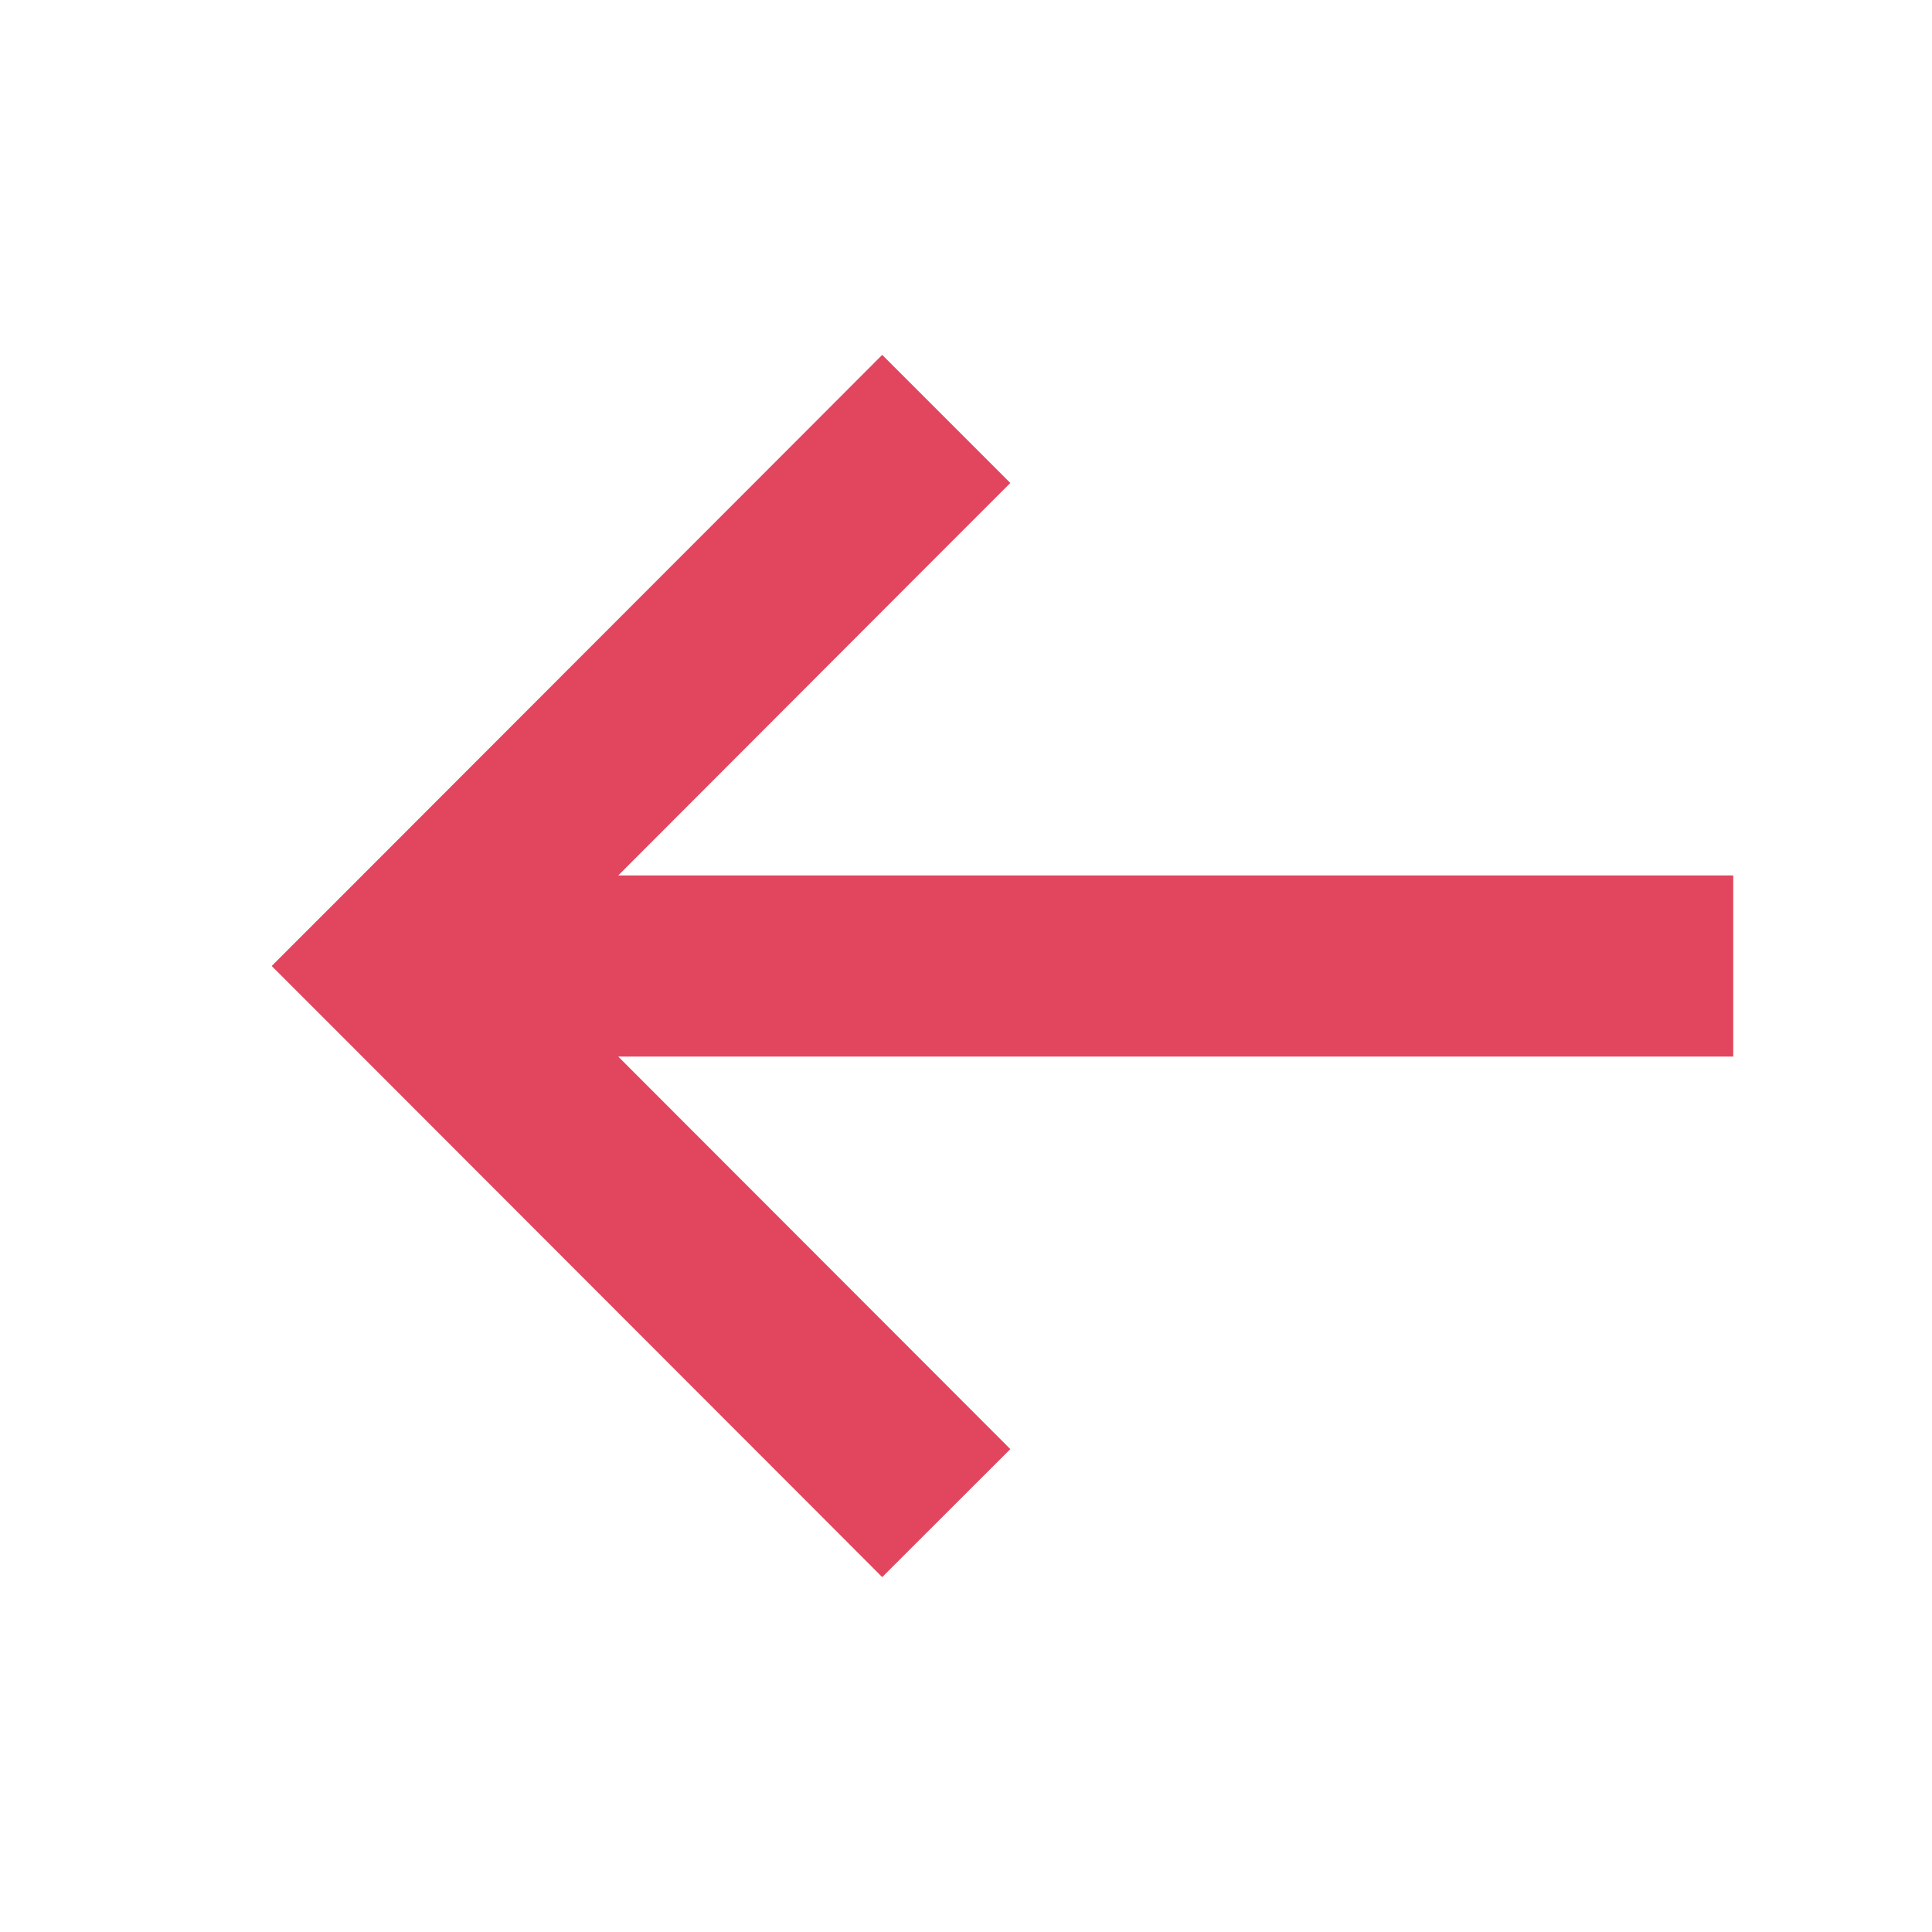 <svg width="16" height="16" viewBox="0 0 16 16" fill="none" xmlns="http://www.w3.org/2000/svg">
<path fill-rule="evenodd" clip-rule="evenodd" d="M6.776 3.47L7.306 2.939L8.367 4L7.837 4.53L5.12 7.25L13.604 7.25H14.354V8.75H13.604L5.12 8.75L7.837 11.47L8.367 12.001L7.306 13.061L6.776 12.53L2.78 8.53L2.25 8L2.78 7.47L6.776 3.47Z" fill="#E1465E"/>
</svg>
